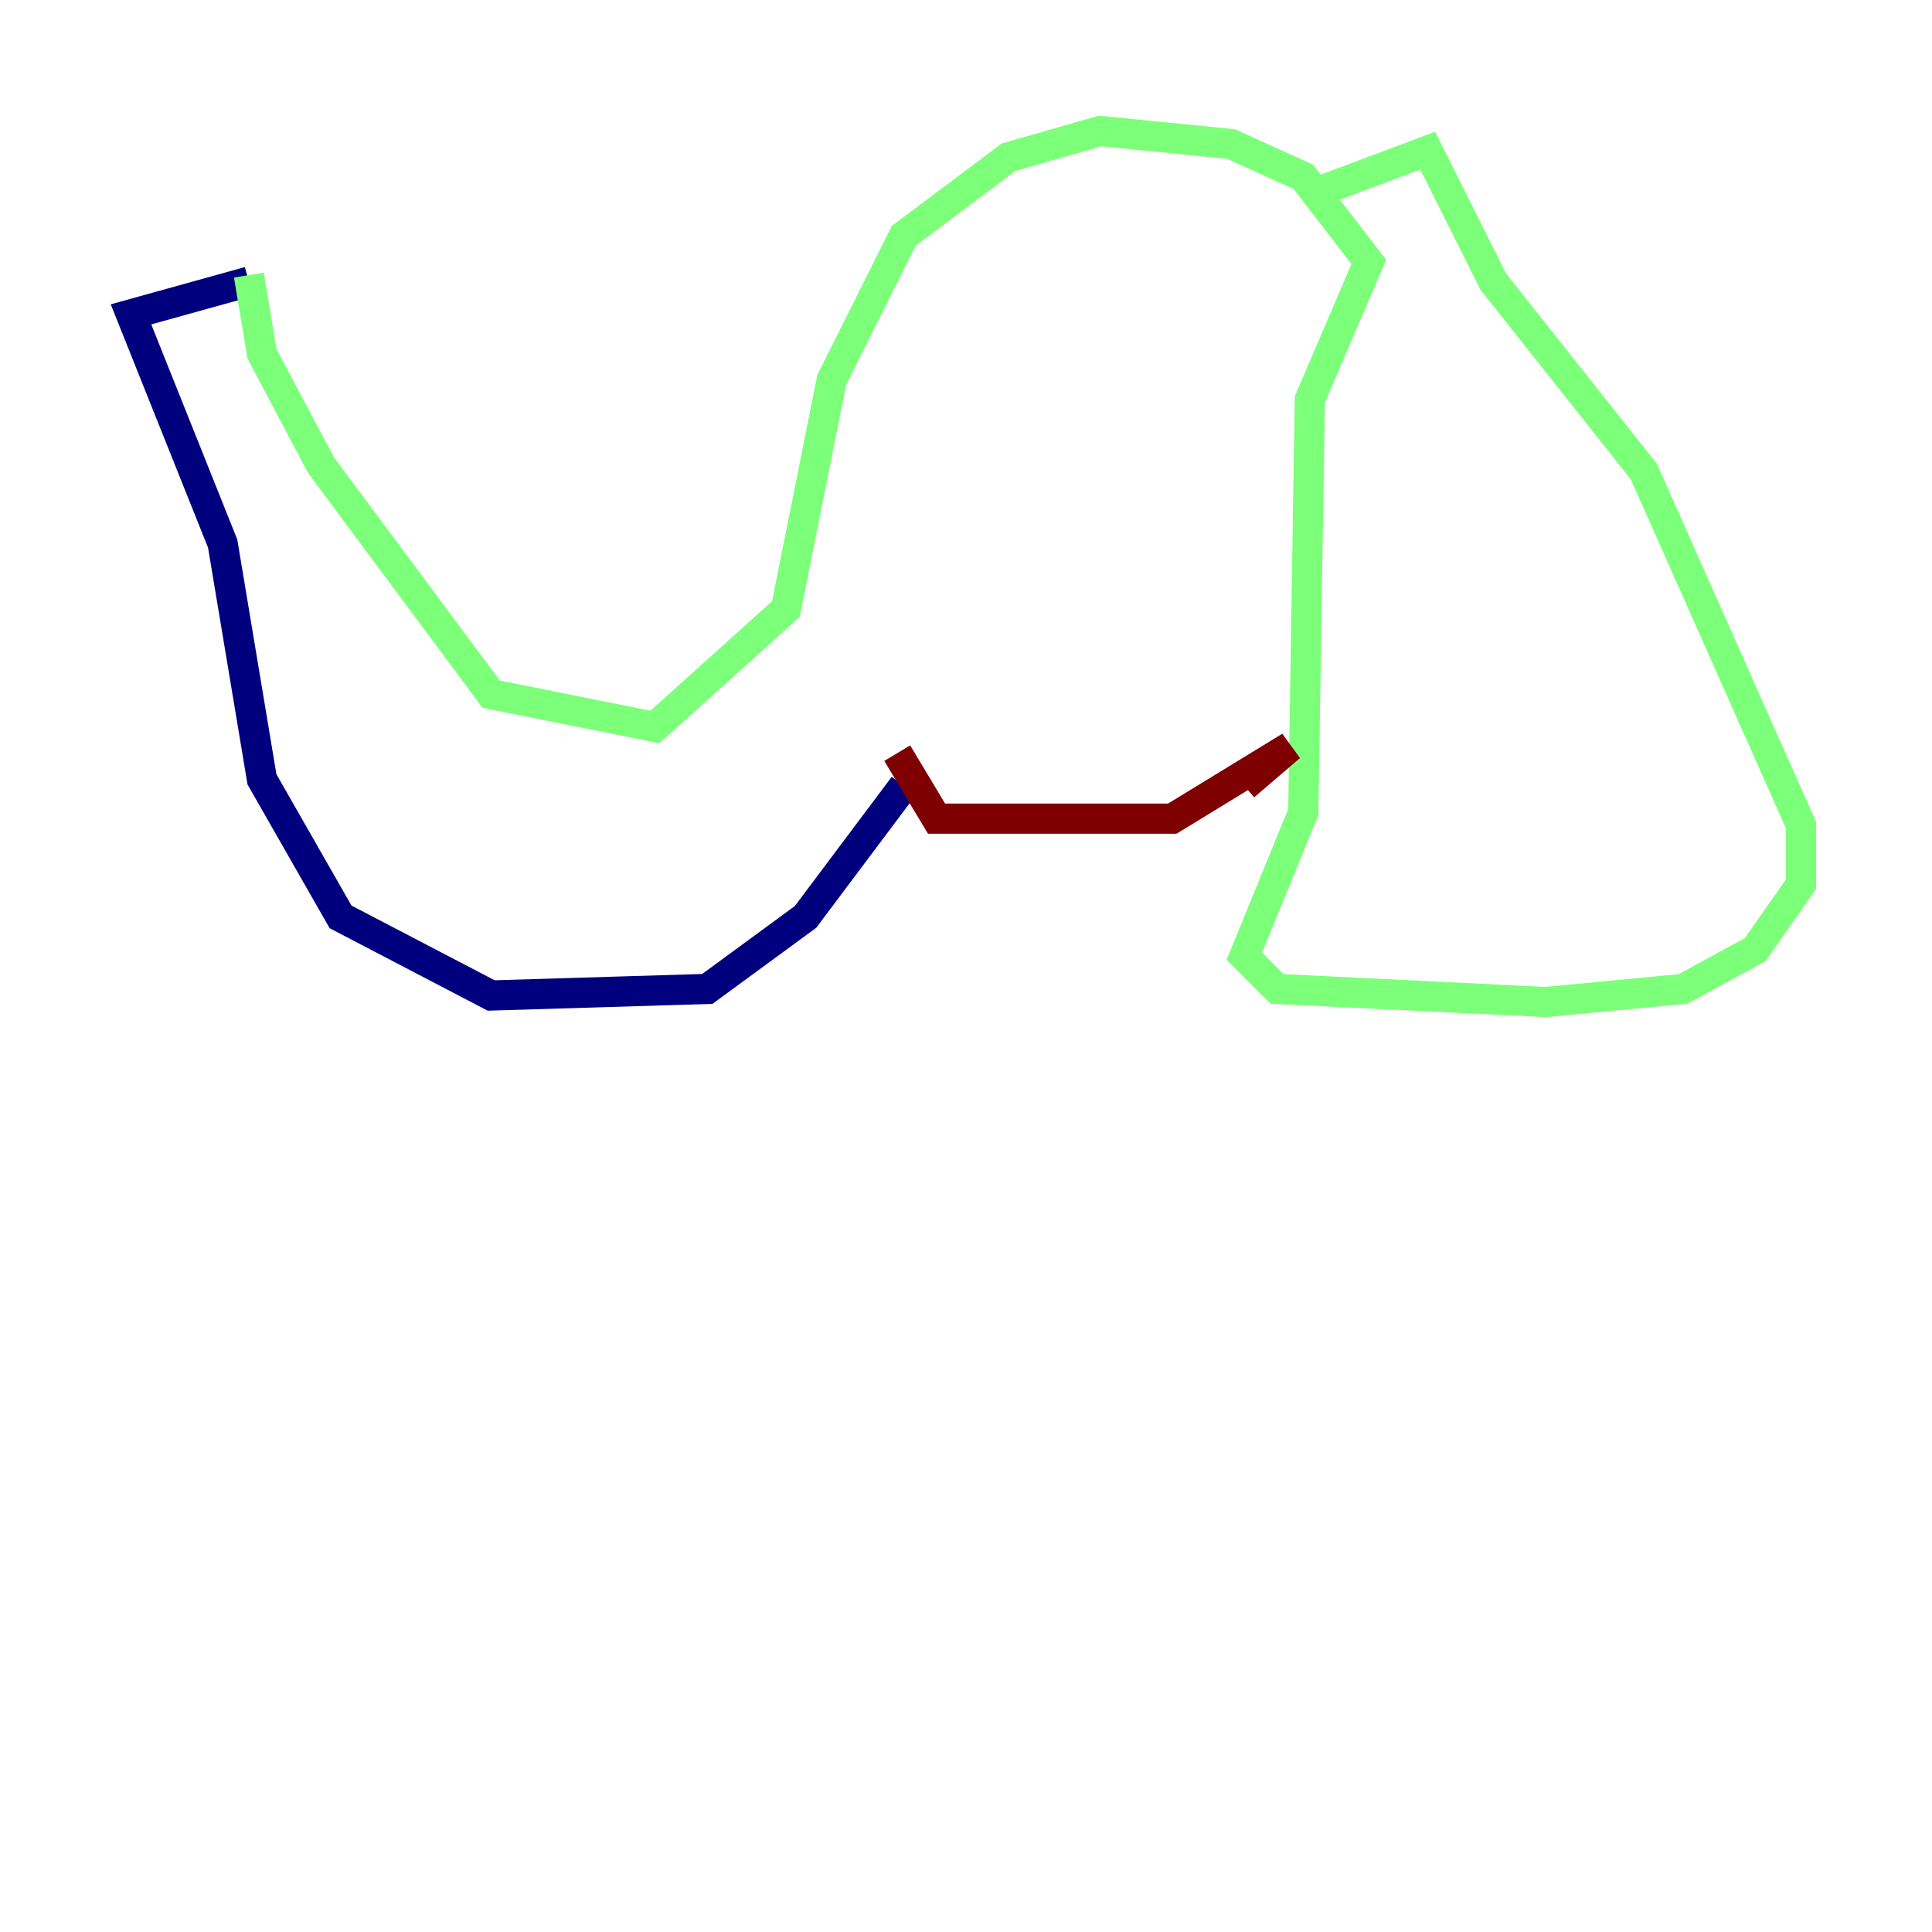 <?xml version="1.0" encoding="utf-8" ?>
<svg baseProfile="tiny" height="128" version="1.2" viewBox="0,0,128,128" width="128" xmlns="http://www.w3.org/2000/svg" xmlns:ev="http://www.w3.org/2001/xml-events" xmlns:xlink="http://www.w3.org/1999/xlink"><defs /><polyline fill="none" points="16.488,18.658 8.678,20.827 14.752,36.014 17.356,51.634 22.563,60.746 32.542,65.953 46.861,65.519 53.37,60.746 59.878,52.068" stroke="#00007f" stroke-width="2" /><polyline fill="none" points="16.488,18.224 17.356,23.43 21.261,30.807 32.542,45.993 43.39,48.163 52.068,40.352 55.105,25.166 59.878,15.62 66.82,10.414 72.895,8.678 81.573,9.546 86.346,11.715 90.685,17.356 86.78,26.468 86.346,53.803 82.441,63.349 84.61,65.519 102.4,66.386 111.512,65.519 116.285,62.915 119.322,58.576 119.322,54.671 108.909,31.241 98.929,18.658 94.59,9.98 87.647,12.583" stroke="#7cff79" stroke-width="2" /><polyline fill="none" points="59.444,49.898 62.047,54.237 77.668,54.237 85.478,49.464 82.441,52.068" stroke="#7f0000" stroke-width="2" /></svg>